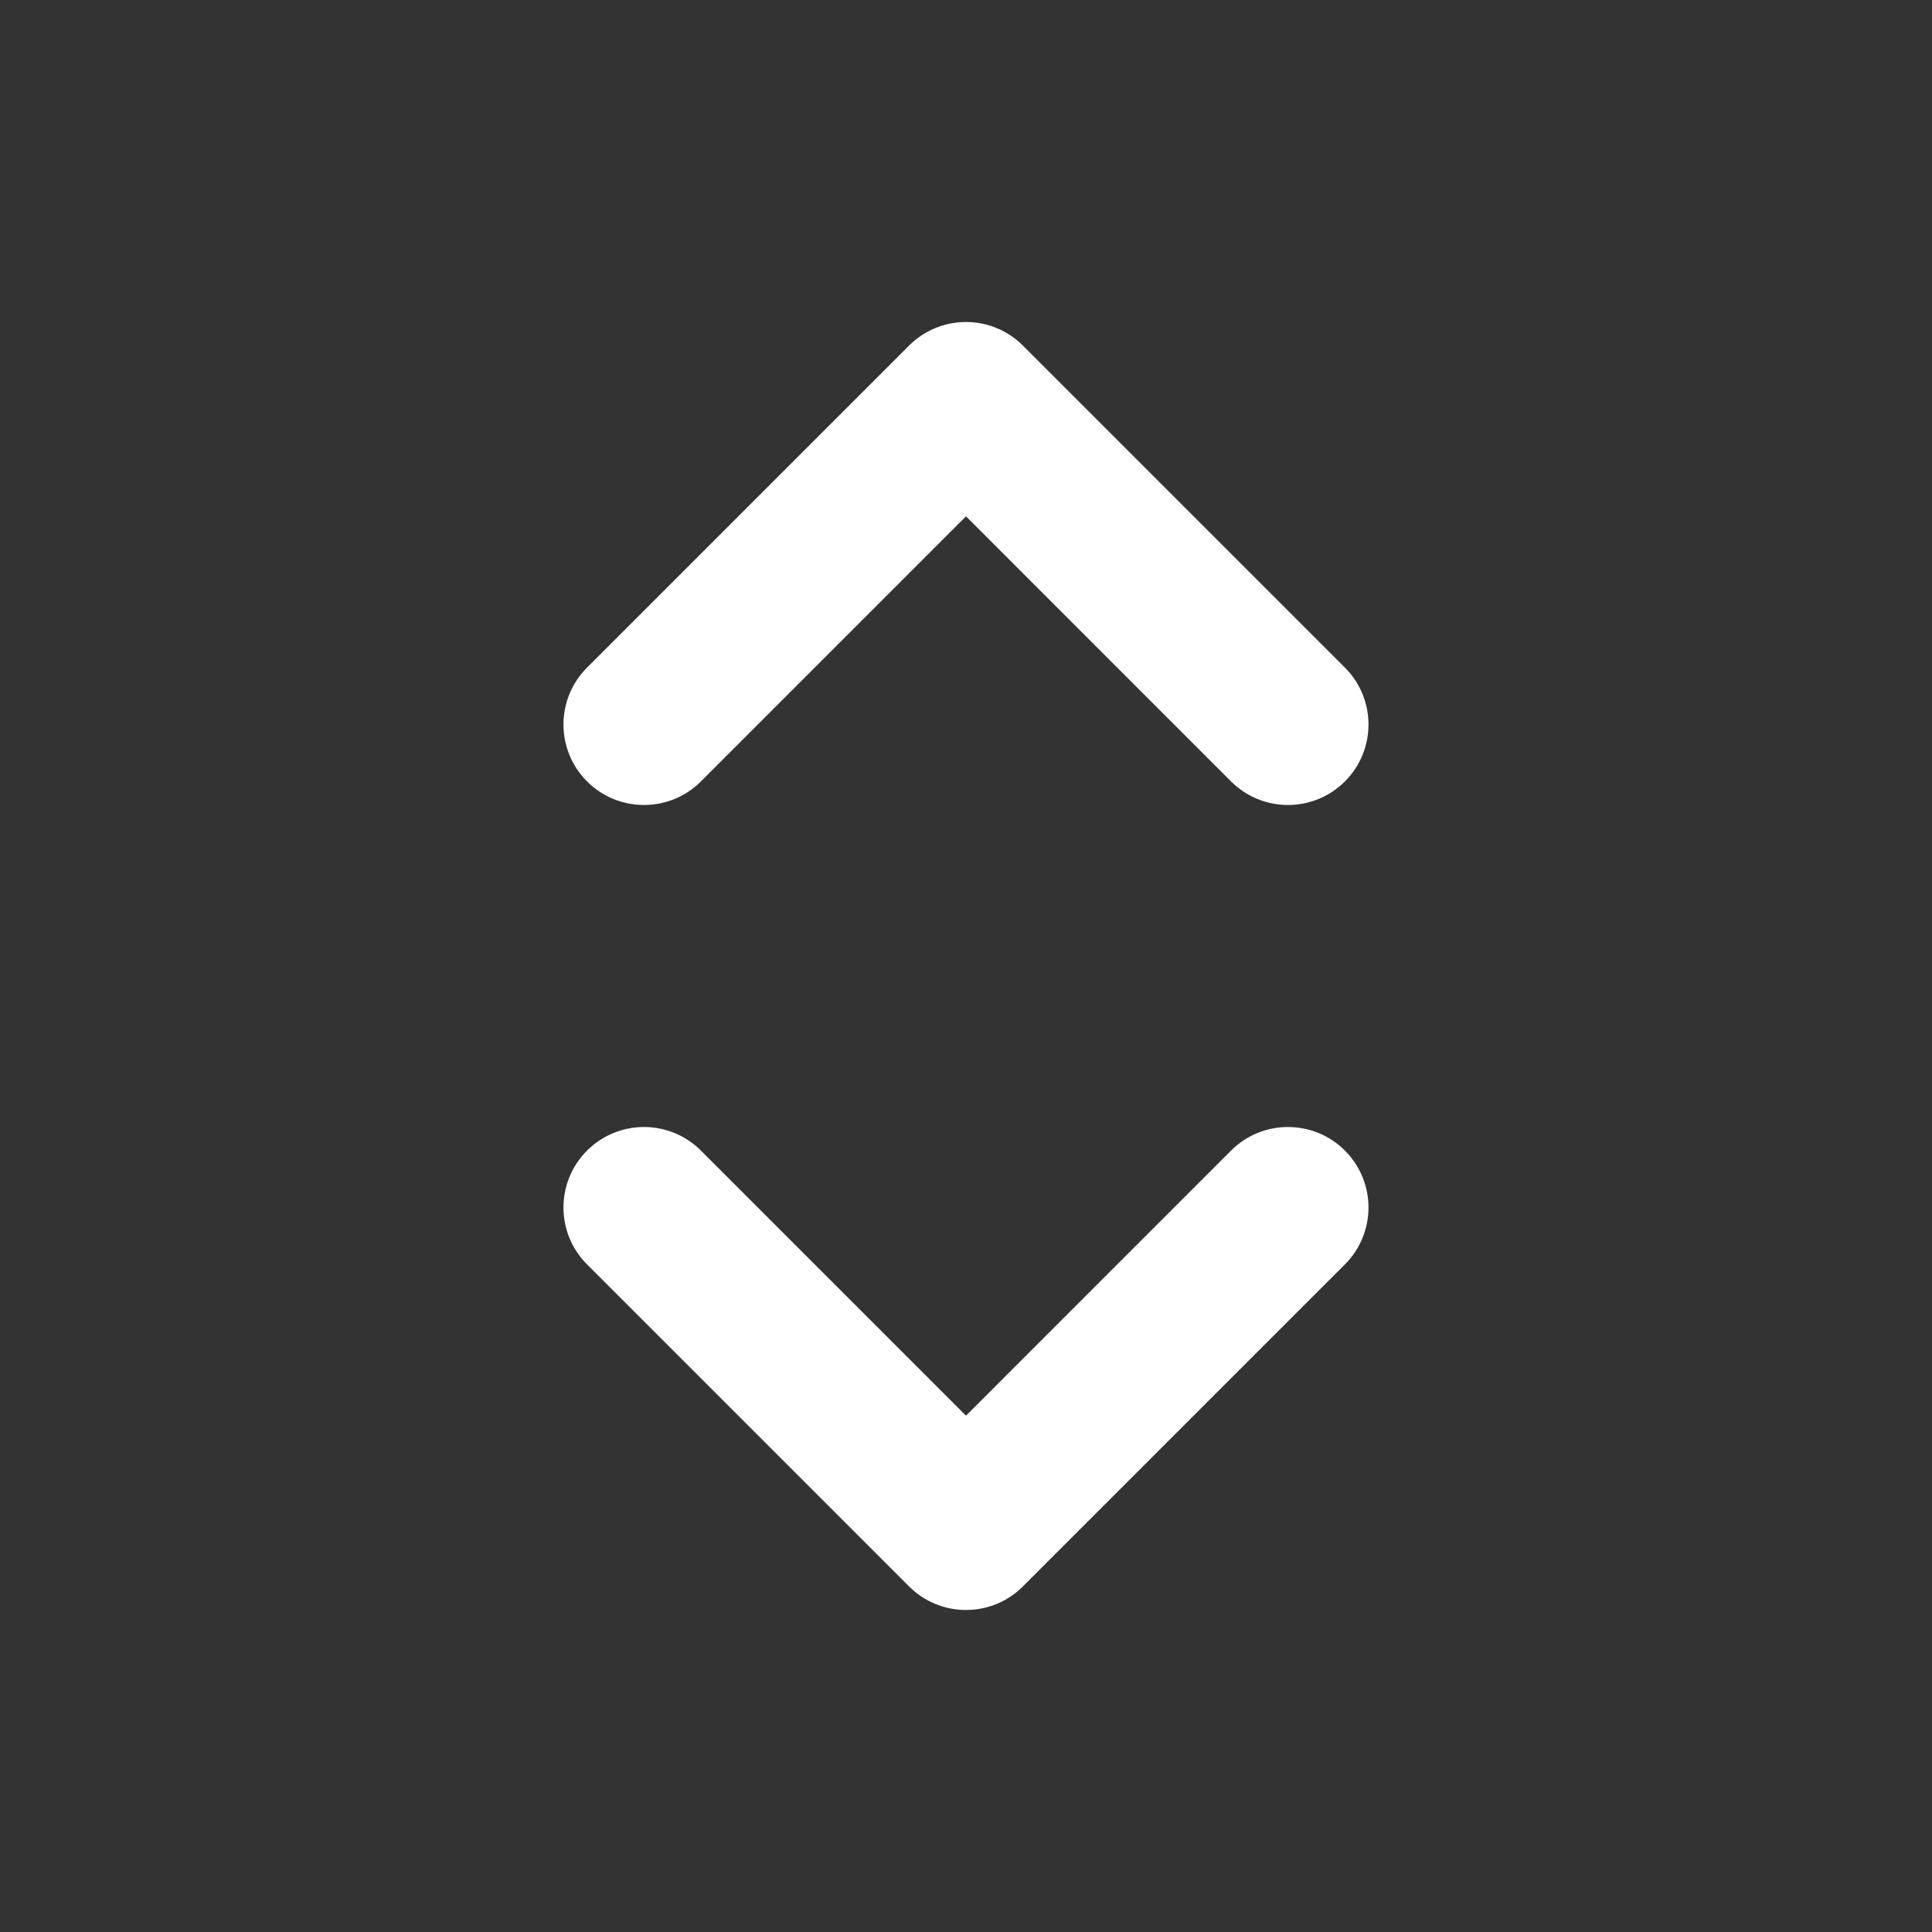 <svg width="48" height="48" viewBox="0 0 48 48" fill="none" xmlns="http://www.w3.org/2000/svg">
<rect x="0" y="0" width="48" height="48" fill="#333333" stroke="none"/>
<path d="M24 8C24.53 8 25.039 8.211 25.414 8.586L33.414 16.586C34.195 17.367 34.195 18.633 33.414 19.414C32.633 20.195 31.366 20.195 30.585 19.414L24 12.828L17.414 19.414C16.633 20.195 15.366 20.195 14.585 19.414C13.804 18.633 13.804 17.367 14.585 16.586L22.585 8.586C22.96 8.211 23.469 8 24 8V8ZM14.585 28.586C15.366 27.805 16.633 27.805 17.414 28.586L24 35.172L30.585 28.586C31.366 27.805 32.633 27.805 33.414 28.586C34.195 29.367 34.195 30.633 33.414 31.414L25.414 39.414C24.633 40.195 23.366 40.195 22.585 39.414L14.585 31.414C13.804 30.633 13.804 29.367 14.585 28.586V28.586Z" fill="white"/>
</svg>
